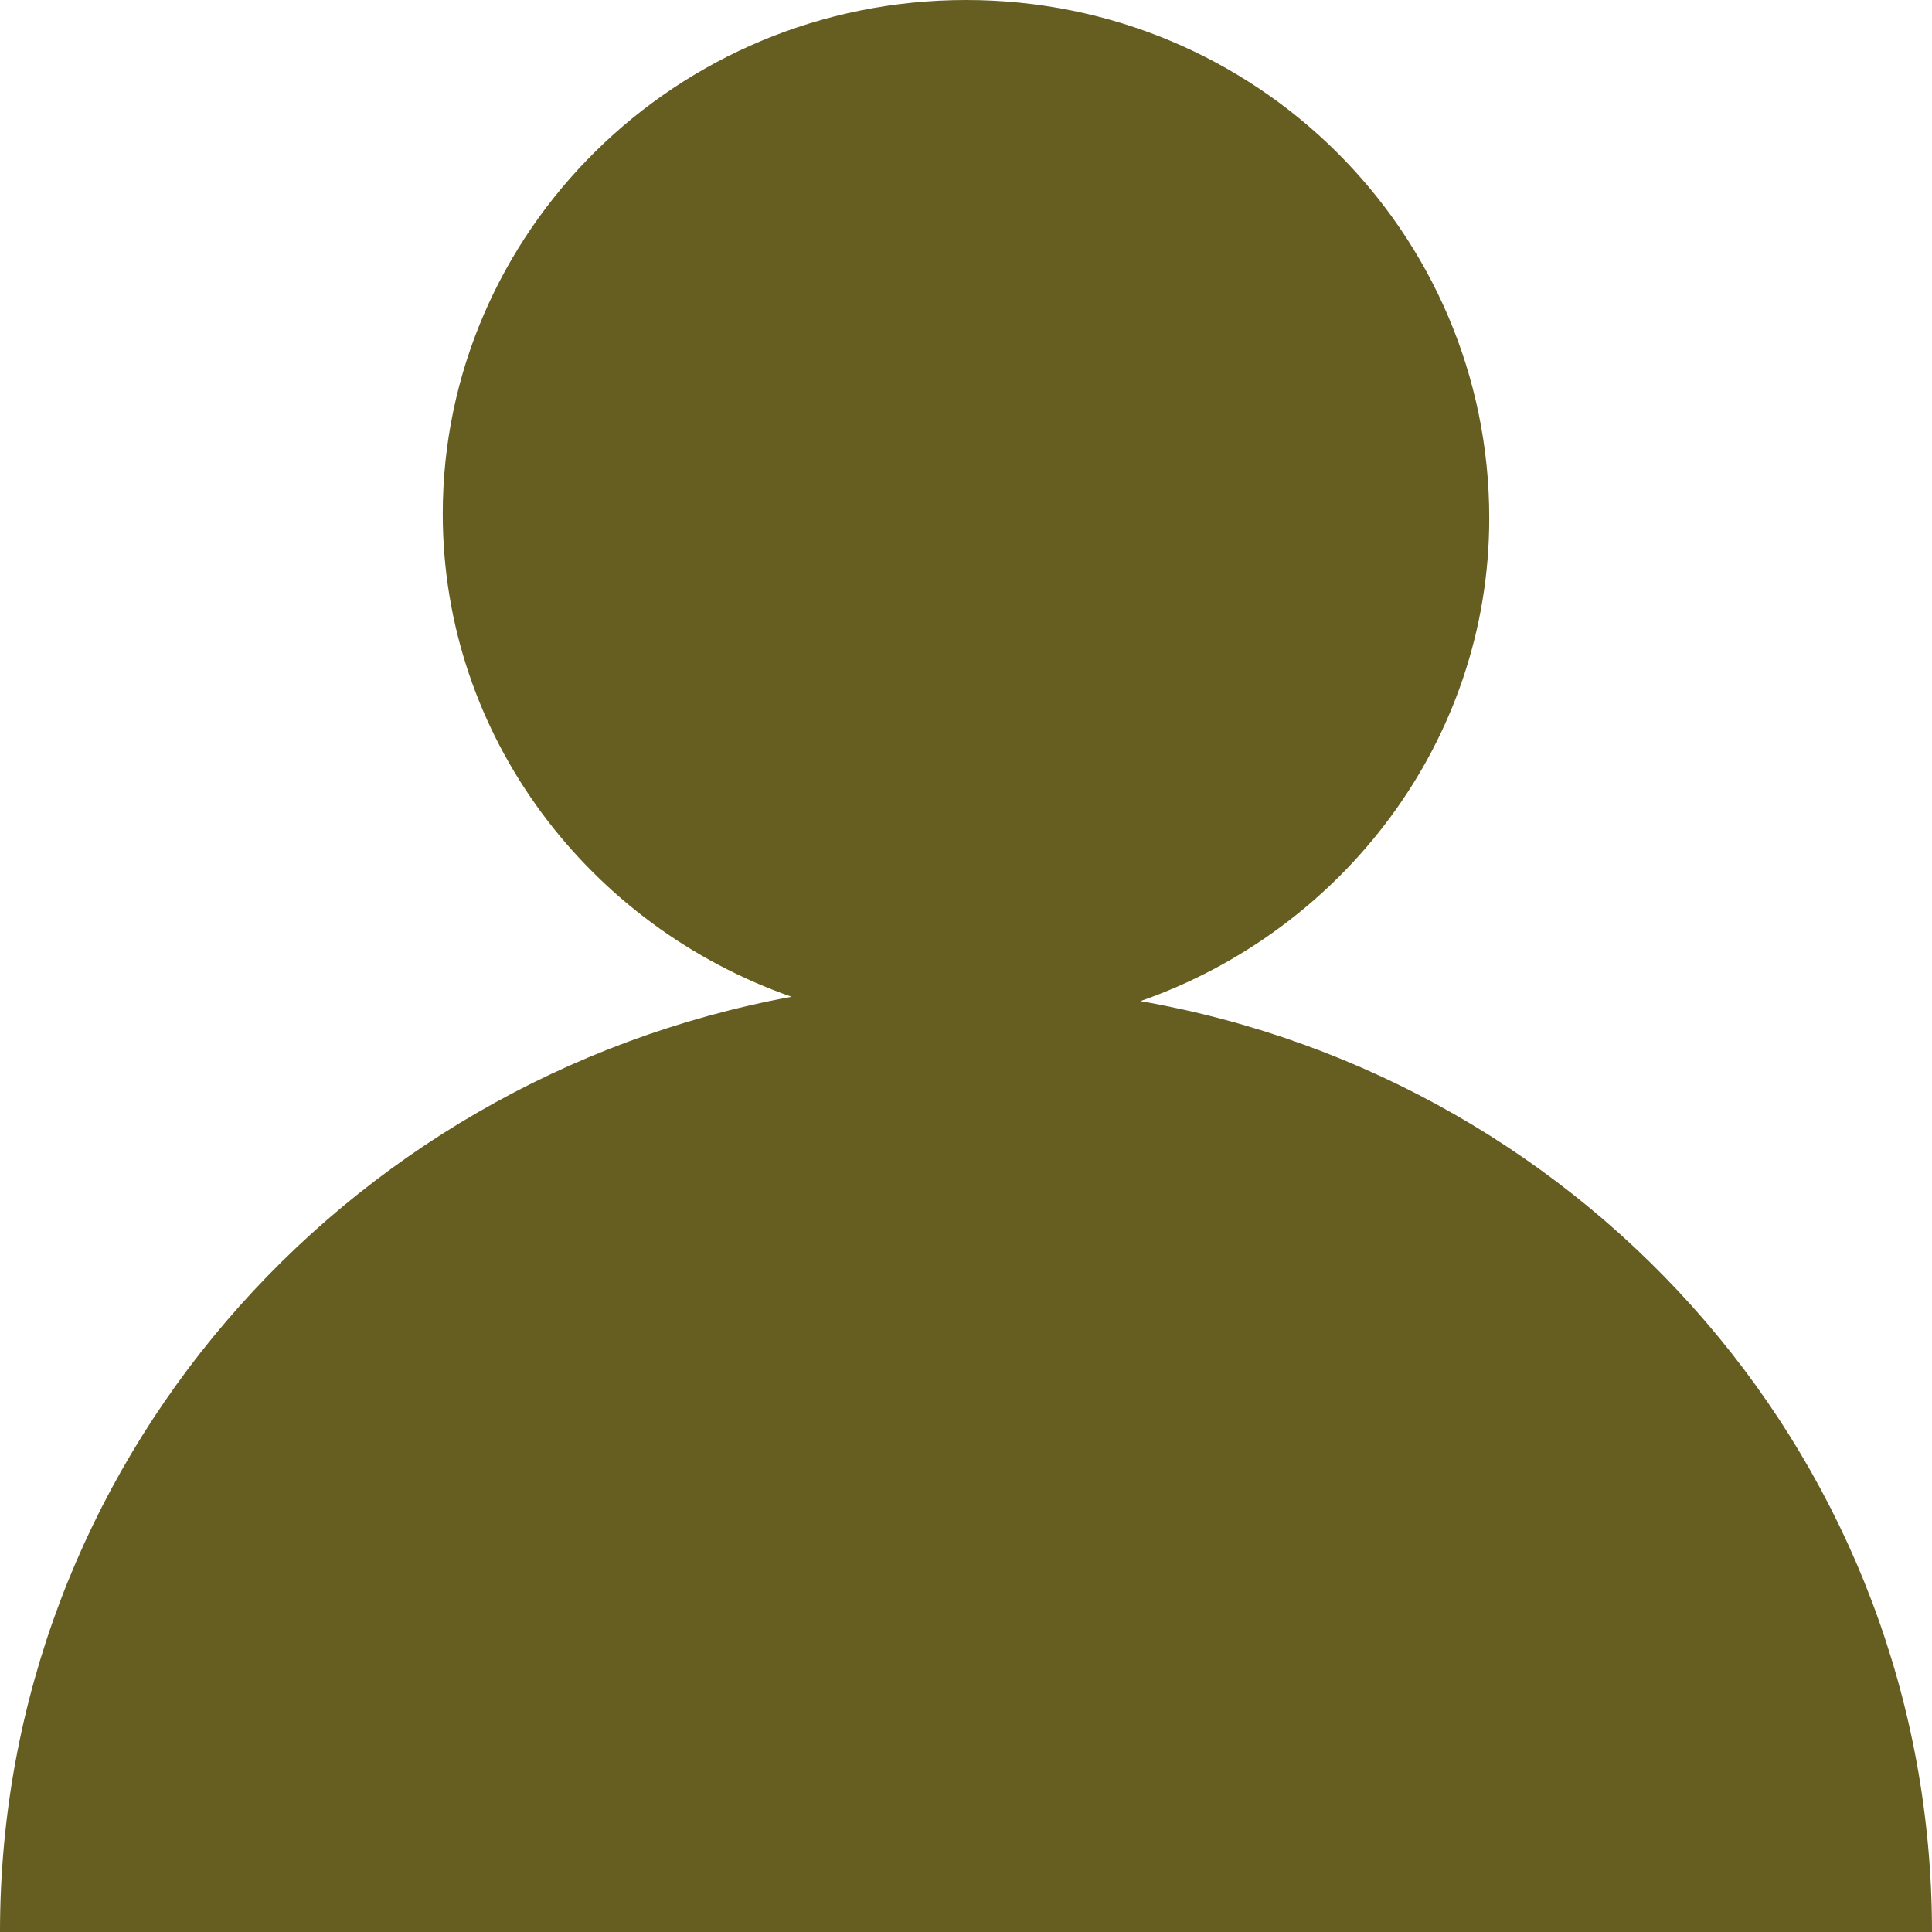 <svg xmlns="http://www.w3.org/2000/svg" xmlns:xlink="http://www.w3.org/1999/xlink" width="24" height="24" viewBox="0 0 24 24" fill="none">
<path d="M14.167 12.436C16.667 11.564 18.5 9.218 18.5 6.436C18.5 2.891 15.611 0 12 0C8.389 0 5.5 2.891 5.5 6.382C5.5 9.164 7.333 11.509 9.833 12.382C4.222 13.418 0 18.218 0 24L24 24C24 18.218 19.778 13.418 14.167 12.436Z"   fill="#665D21" >
</path>
</svg>
